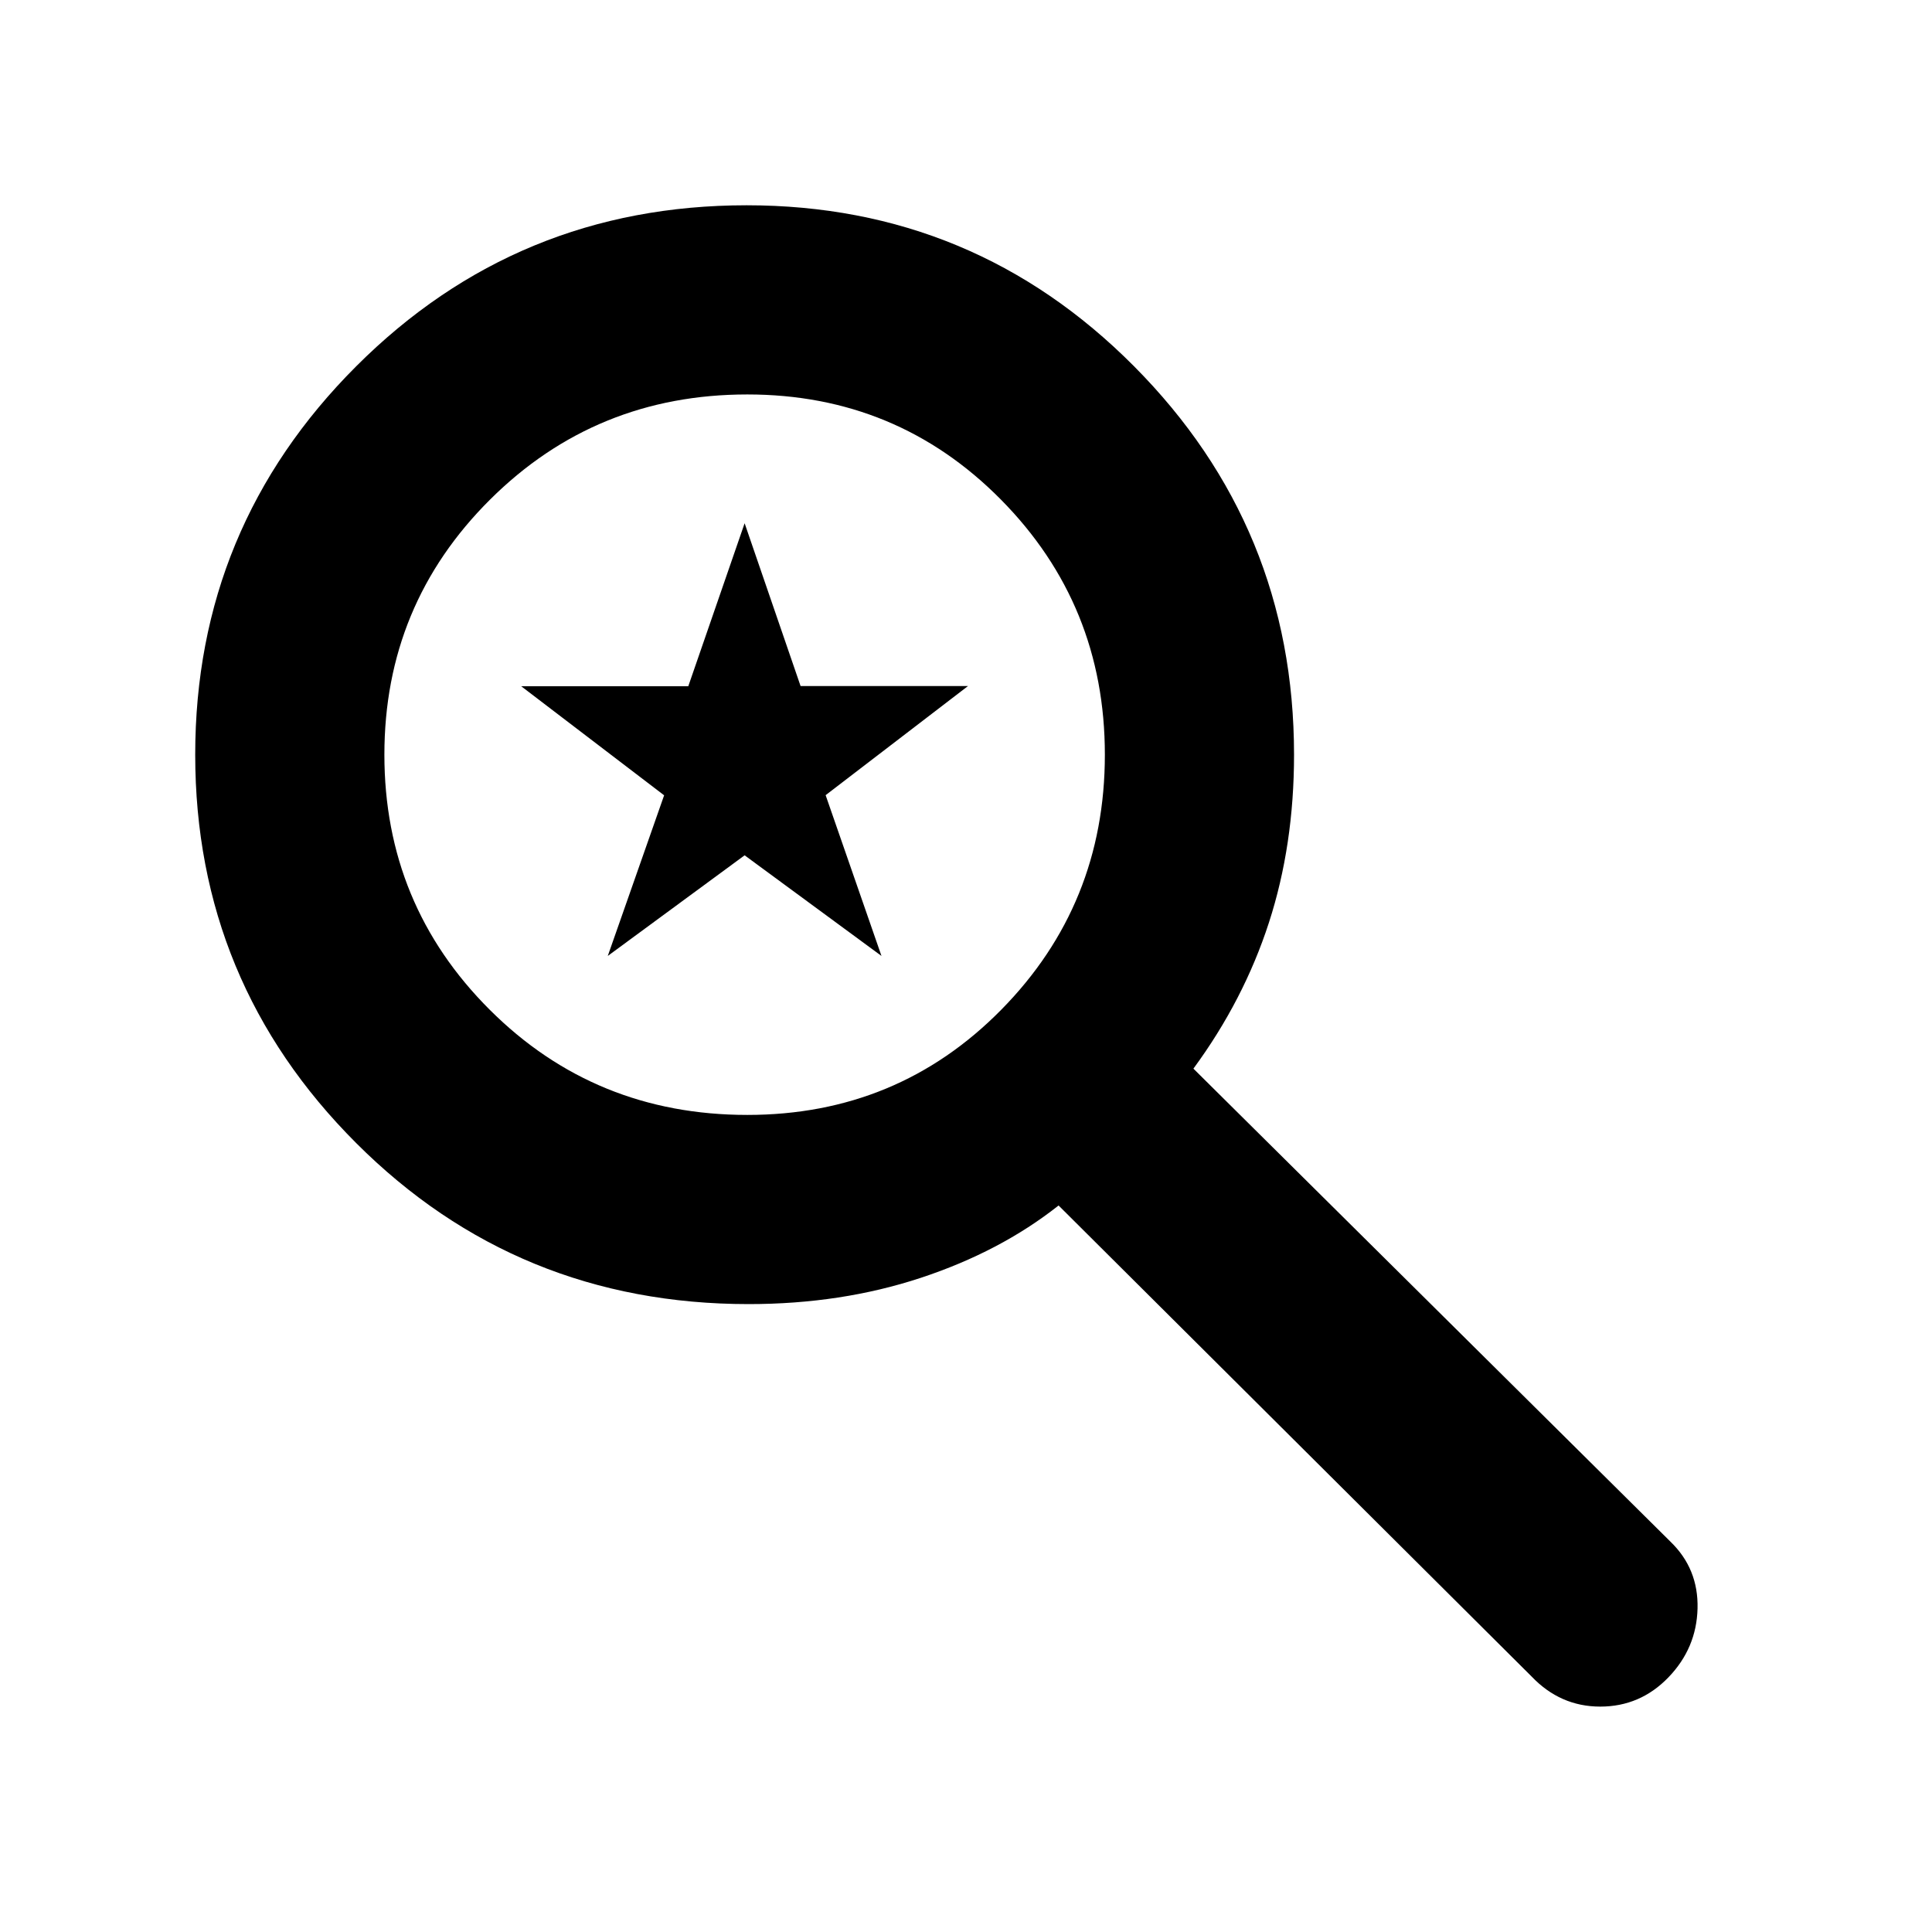 <svg xmlns="http://www.w3.org/2000/svg" width="48" height="48" viewBox="0 96 960 960"><path d="M761 929 526 695q-29 22.923-68.5 35.962Q418 744 372 744q-115 0-195-80T97 471q0-113 80-193t194-80q113 0 192.5 80T643 471q0 45-12.5 83.5T593 627l237 235q14 13.5 13.5 33.25T829 929.5Q815 944 795.144 944q-19.855 0-34.144-15ZM371.353 650Q446 650 497.5 597.75T549 471q0-74.5-51.647-126.75t-126-52.25Q296 292 243.5 344.25T191 471q0 74.5 52.353 126.75t128 52.25ZM302 571l28-79.815L259 437h83l28-81 27.8 80.885H481l-70.75 54.23L438 571l-68-50-68 50Z"/></svg>
